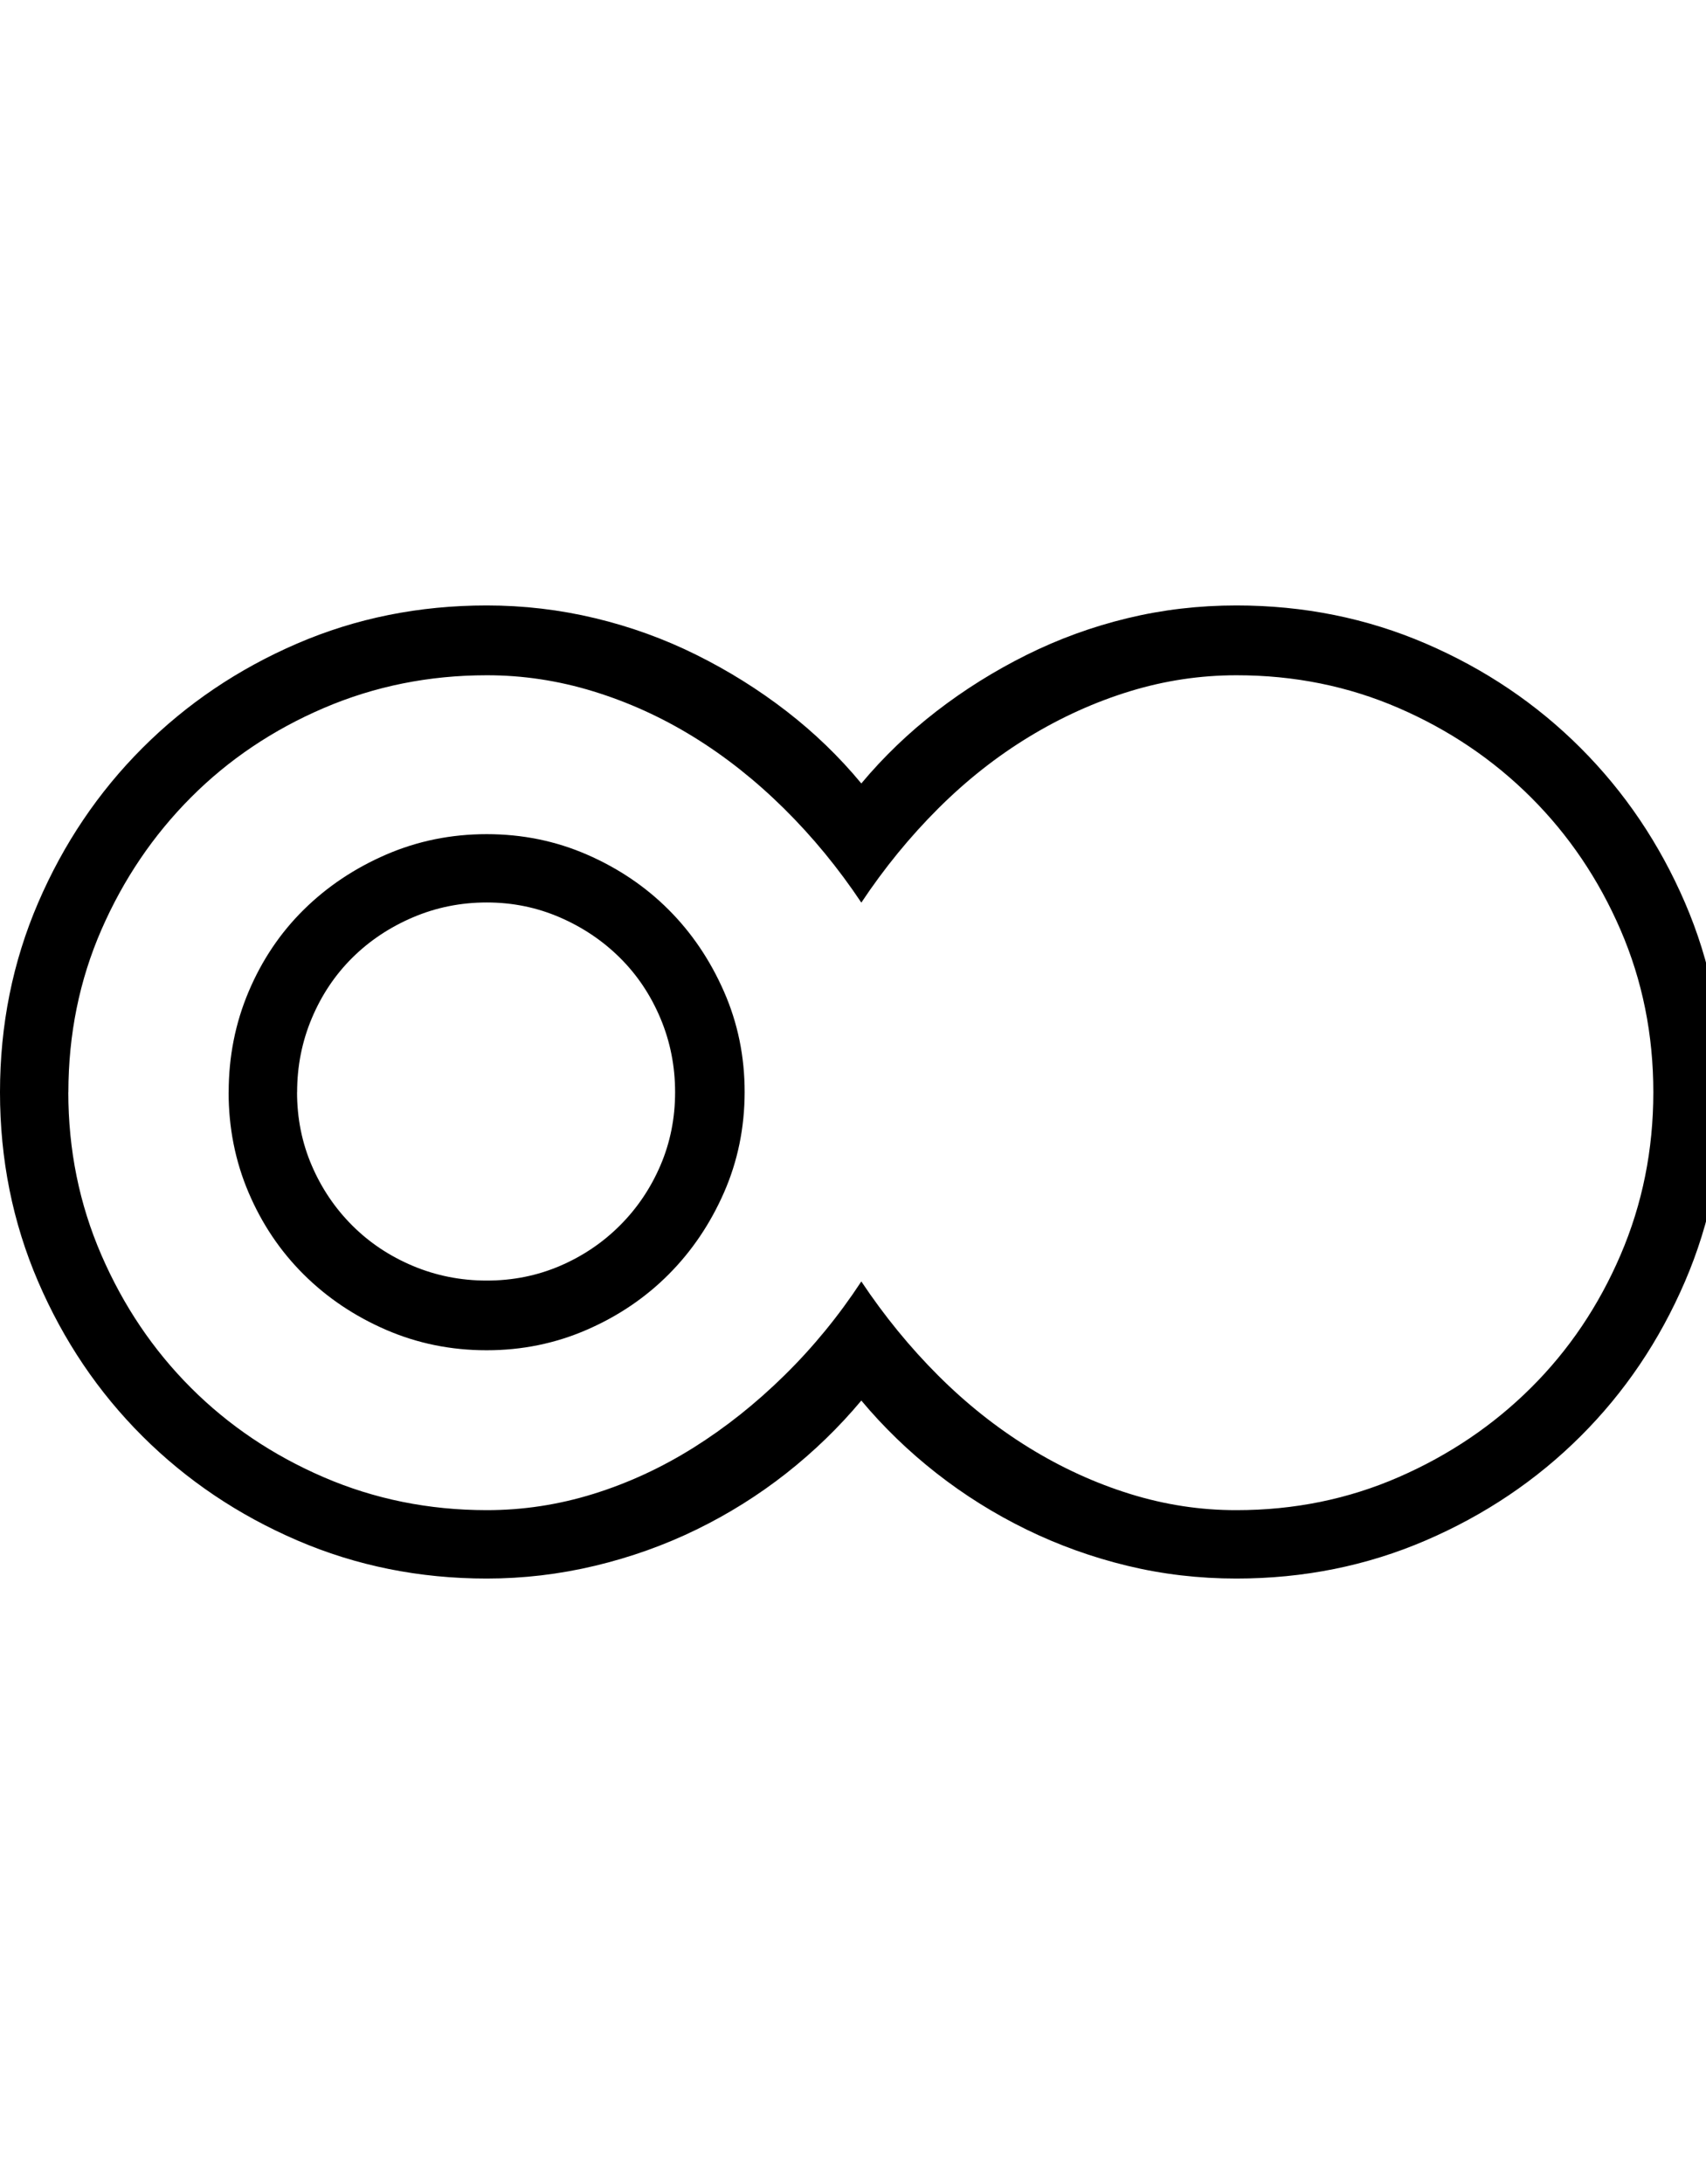 <!-- Generated by IcoMoon.io -->
<svg version="1.1" xmlns="http://www.w3.org/2000/svg" width="25" height="32" viewBox="0 0 25 32">
<title>mfcr</title>
<path d="M-0 16.003q0-1.478 0.559-2.776t1.529-2.268 2.265-1.529 2.779-0.559q0.811 0 1.59 0.187t1.485 0.538 1.318 0.824 1.097 1.059q0.49-0.586 1.103-1.059t1.318-0.824 1.478-0.538 1.597-0.187q1.478 0 2.776 0.559t2.268 1.529 1.529 2.265 0.559 2.779q0 1.478-0.559 2.776t-1.529 2.265-2.268 1.526-2.776 0.559q-0.824 0-1.597-0.187t-1.478-0.531-1.318-0.824-1.103-1.066q-0.49 0.586-1.1 1.066t-1.315 0.824-1.488 0.531-1.587 0.187q-1.478 0-2.776-0.559t-2.268-1.526-1.529-2.265-0.559-2.776zM1.001 16.003q0 1.267 0.484 2.384t1.311 1.945 1.945 1.311 2.391 0.484q0.797 0 1.563-0.238t1.468-0.678 1.332-1.059 1.127-1.376q0.504 0.756 1.124 1.376t1.332 1.059 1.481 0.678 1.56 0.238q1.267 0 2.377-0.484t1.941-1.311 1.311-1.945 0.48-2.384-0.48-2.377-1.311-1.941-1.941-1.311-2.377-0.48q-0.797 0-1.563 0.235t-1.478 0.668-1.332 1.052-1.124 1.376q-0.504-0.756-1.131-1.376t-1.328-1.052-1.471-0.668-1.56-0.235q-1.267 0-2.387 0.48t-1.948 1.311-1.311 1.938-0.484 2.381zM3.351 16.003q0-0.783 0.293-1.475t0.807-1.199 1.206-0.807 1.475-0.3 1.471 0.3 1.195 0.807 0.811 1.199 0.303 1.475-0.303 1.471-0.811 1.199-1.199 0.811-1.468 0.3q-0.783 0-1.475-0.3t-1.206-0.811-0.807-1.199-0.293-1.471zM4.353 16.003q0 0.572 0.215 1.073t0.593 0.879 0.889 0.593 1.083 0.215 1.073-0.215 0.879-0.593 0.593-0.879 0.215-1.073-0.215-1.083-0.593-0.886-0.882-0.593-1.069-0.218q-0.572 0-1.083 0.218t-0.889 0.593-0.593 0.886-0.215 1.083z"></path>
</svg>
